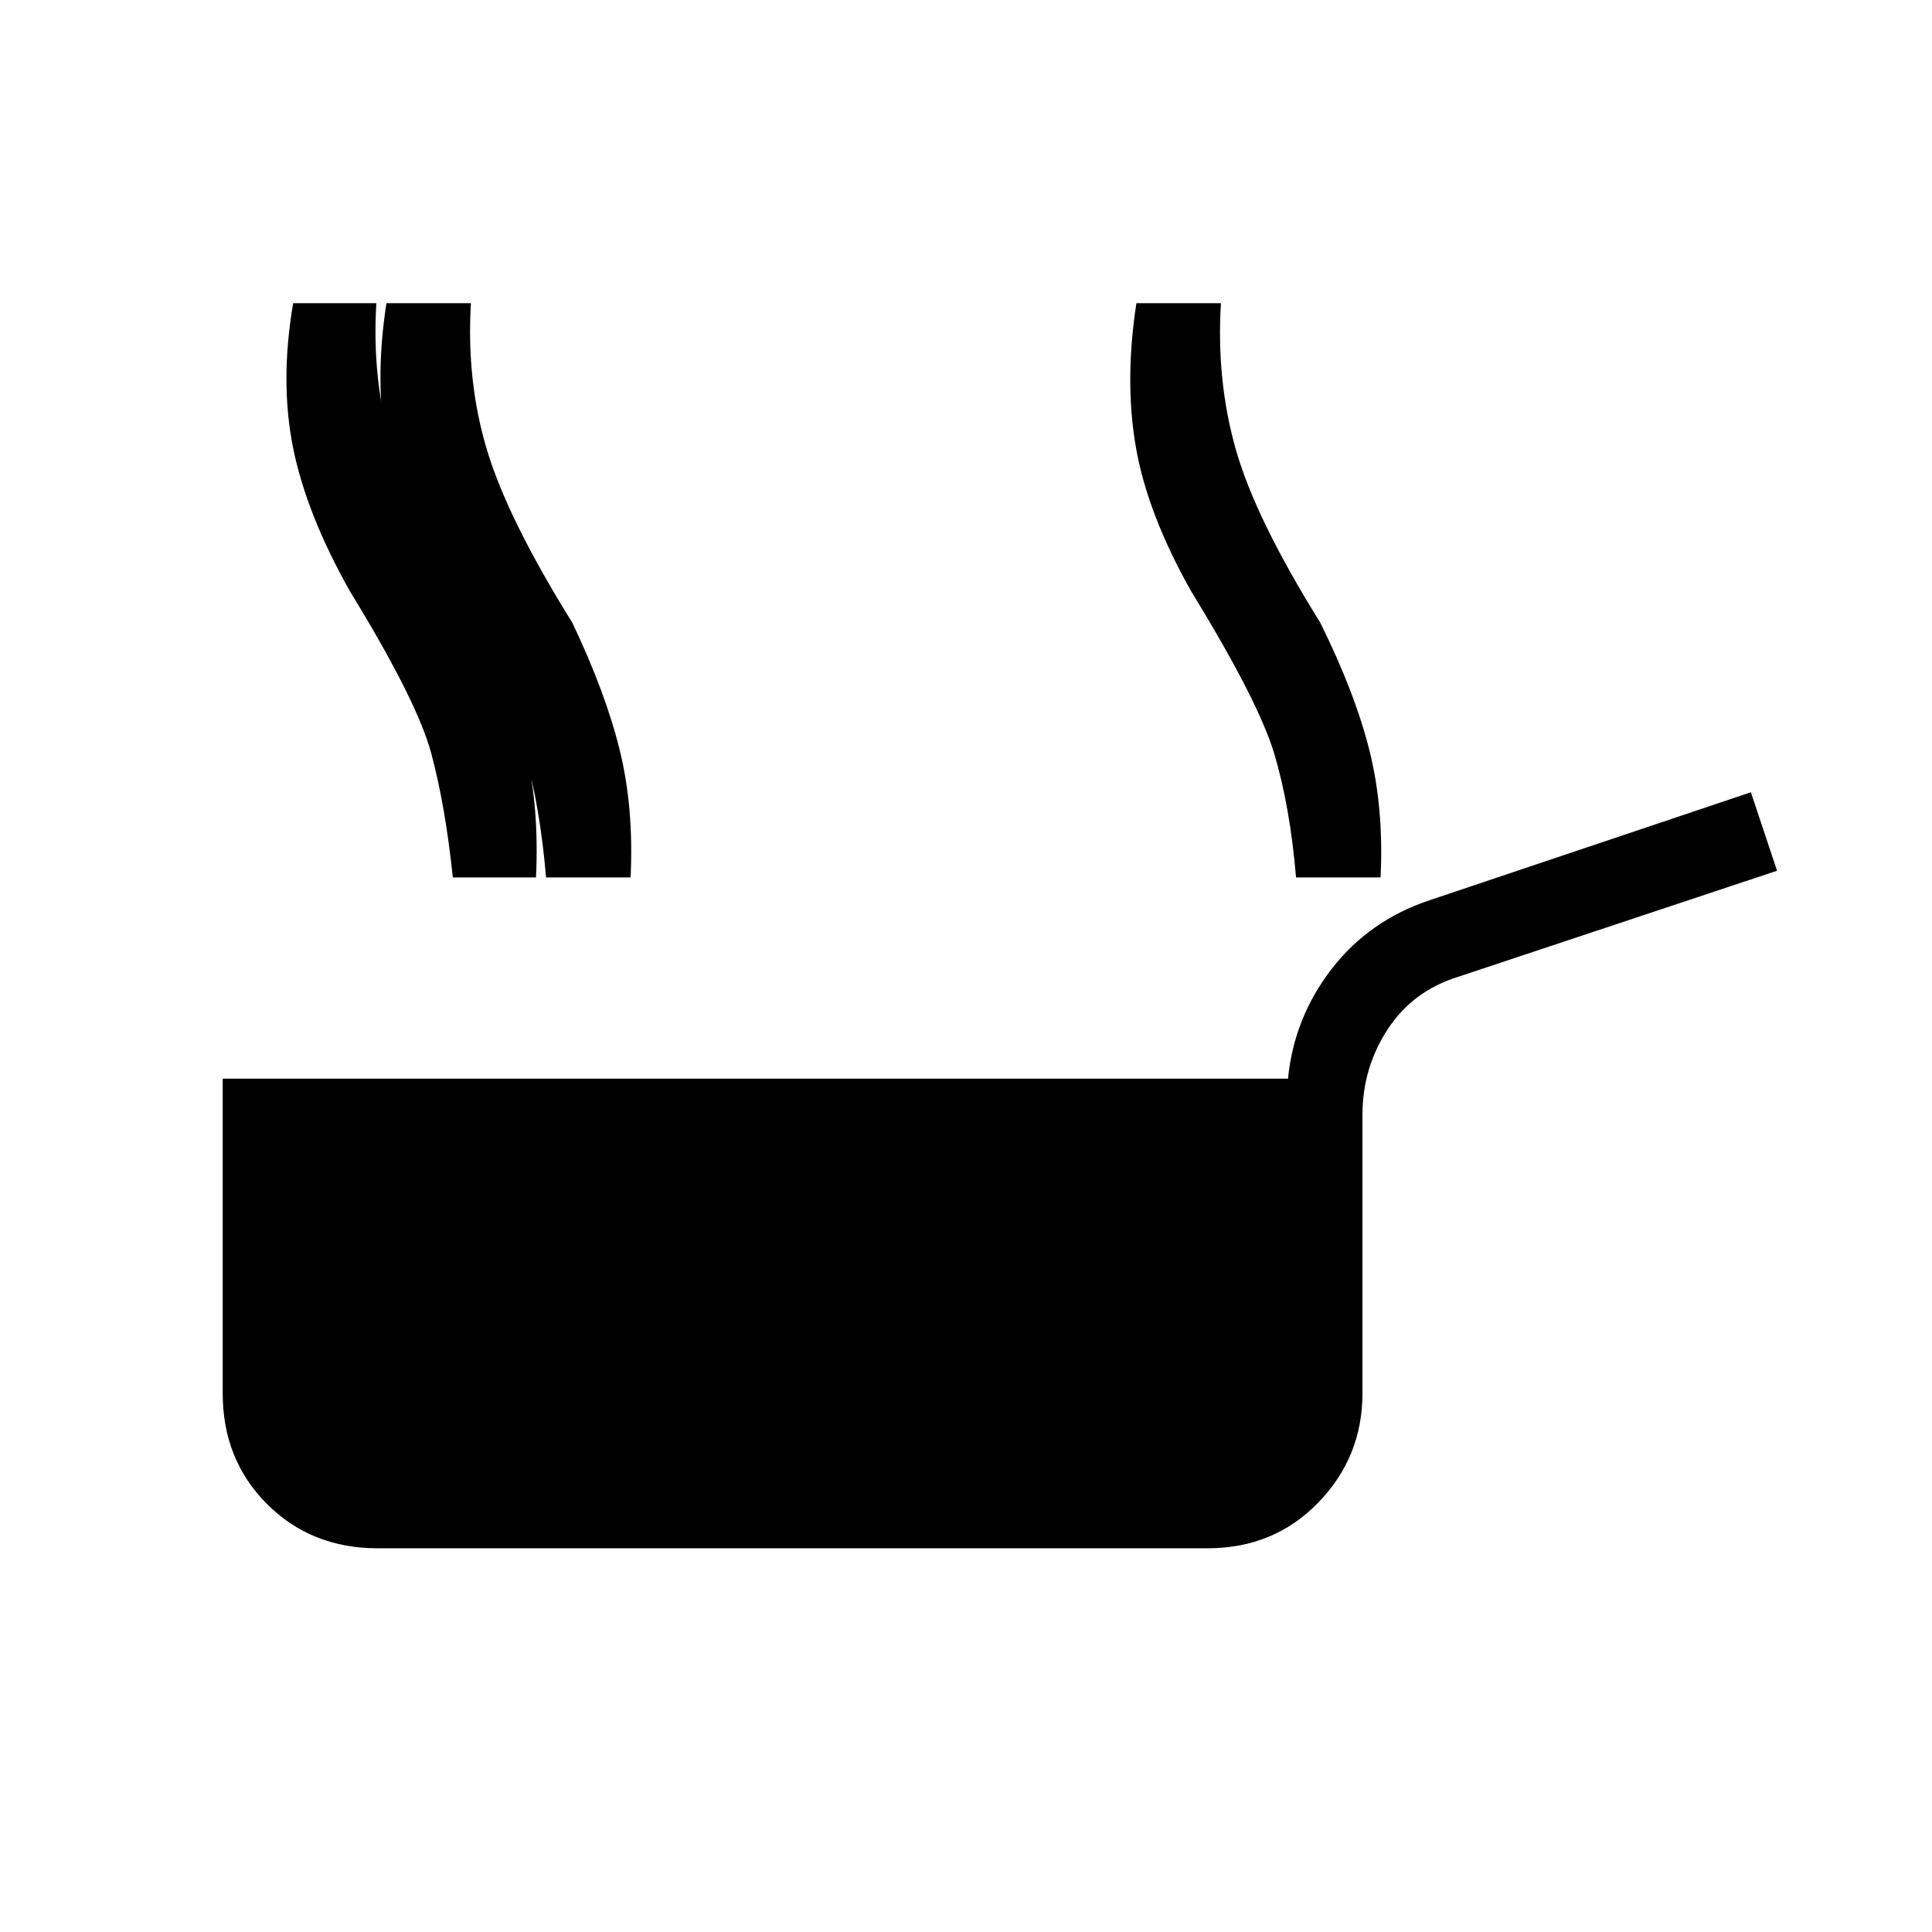 <svg xmlns="http://www.w3.org/2000/svg" height="40" viewBox="0 -960 960 960" width="40"><path d="M187.667-190.667q-33 0-55-22t-22-55V-424H640q3-30.333 21.667-54.5 18.666-24.167 48.666-34.167L870-566.333l13 38.999-158.334 52.667q-22.666 7-35.166 26.167Q677-429.334 677-406v138.333q0 31.667-22 54.333-22 22.667-55 22.667H187.667ZM643.999-524q-3-35.333-10.834-61.5-7.833-26.167-41.166-80.5-21.667-38.333-27.5-71.333-5.834-33 .166-72h42q-2.333 38.667 7.5 73t41.833 85.666q17.333 35 24.5 63.667 7.167 28.667 5.5 63h-41.999ZM225-524q-3.666-35.333-10.666-61.5T174-666q-21.666-38.333-28.333-71.333-6.667-33 0-72H187q-2.333 38.667 8 73t42.333 85.666q17.334 35 24 63.667 6.667 28.667 5 63H225Zm46.335 0q-3-35.333-10.5-61.5T220.002-666q-21.667-38.333-27.833-71.333-6.167-33-.167-72h41.999q-2.333 38.667 8.001 73 10.333 34.333 42.333 85.666 16.666 35 23.666 63.667t5.334 63h-42Z"/></svg>
